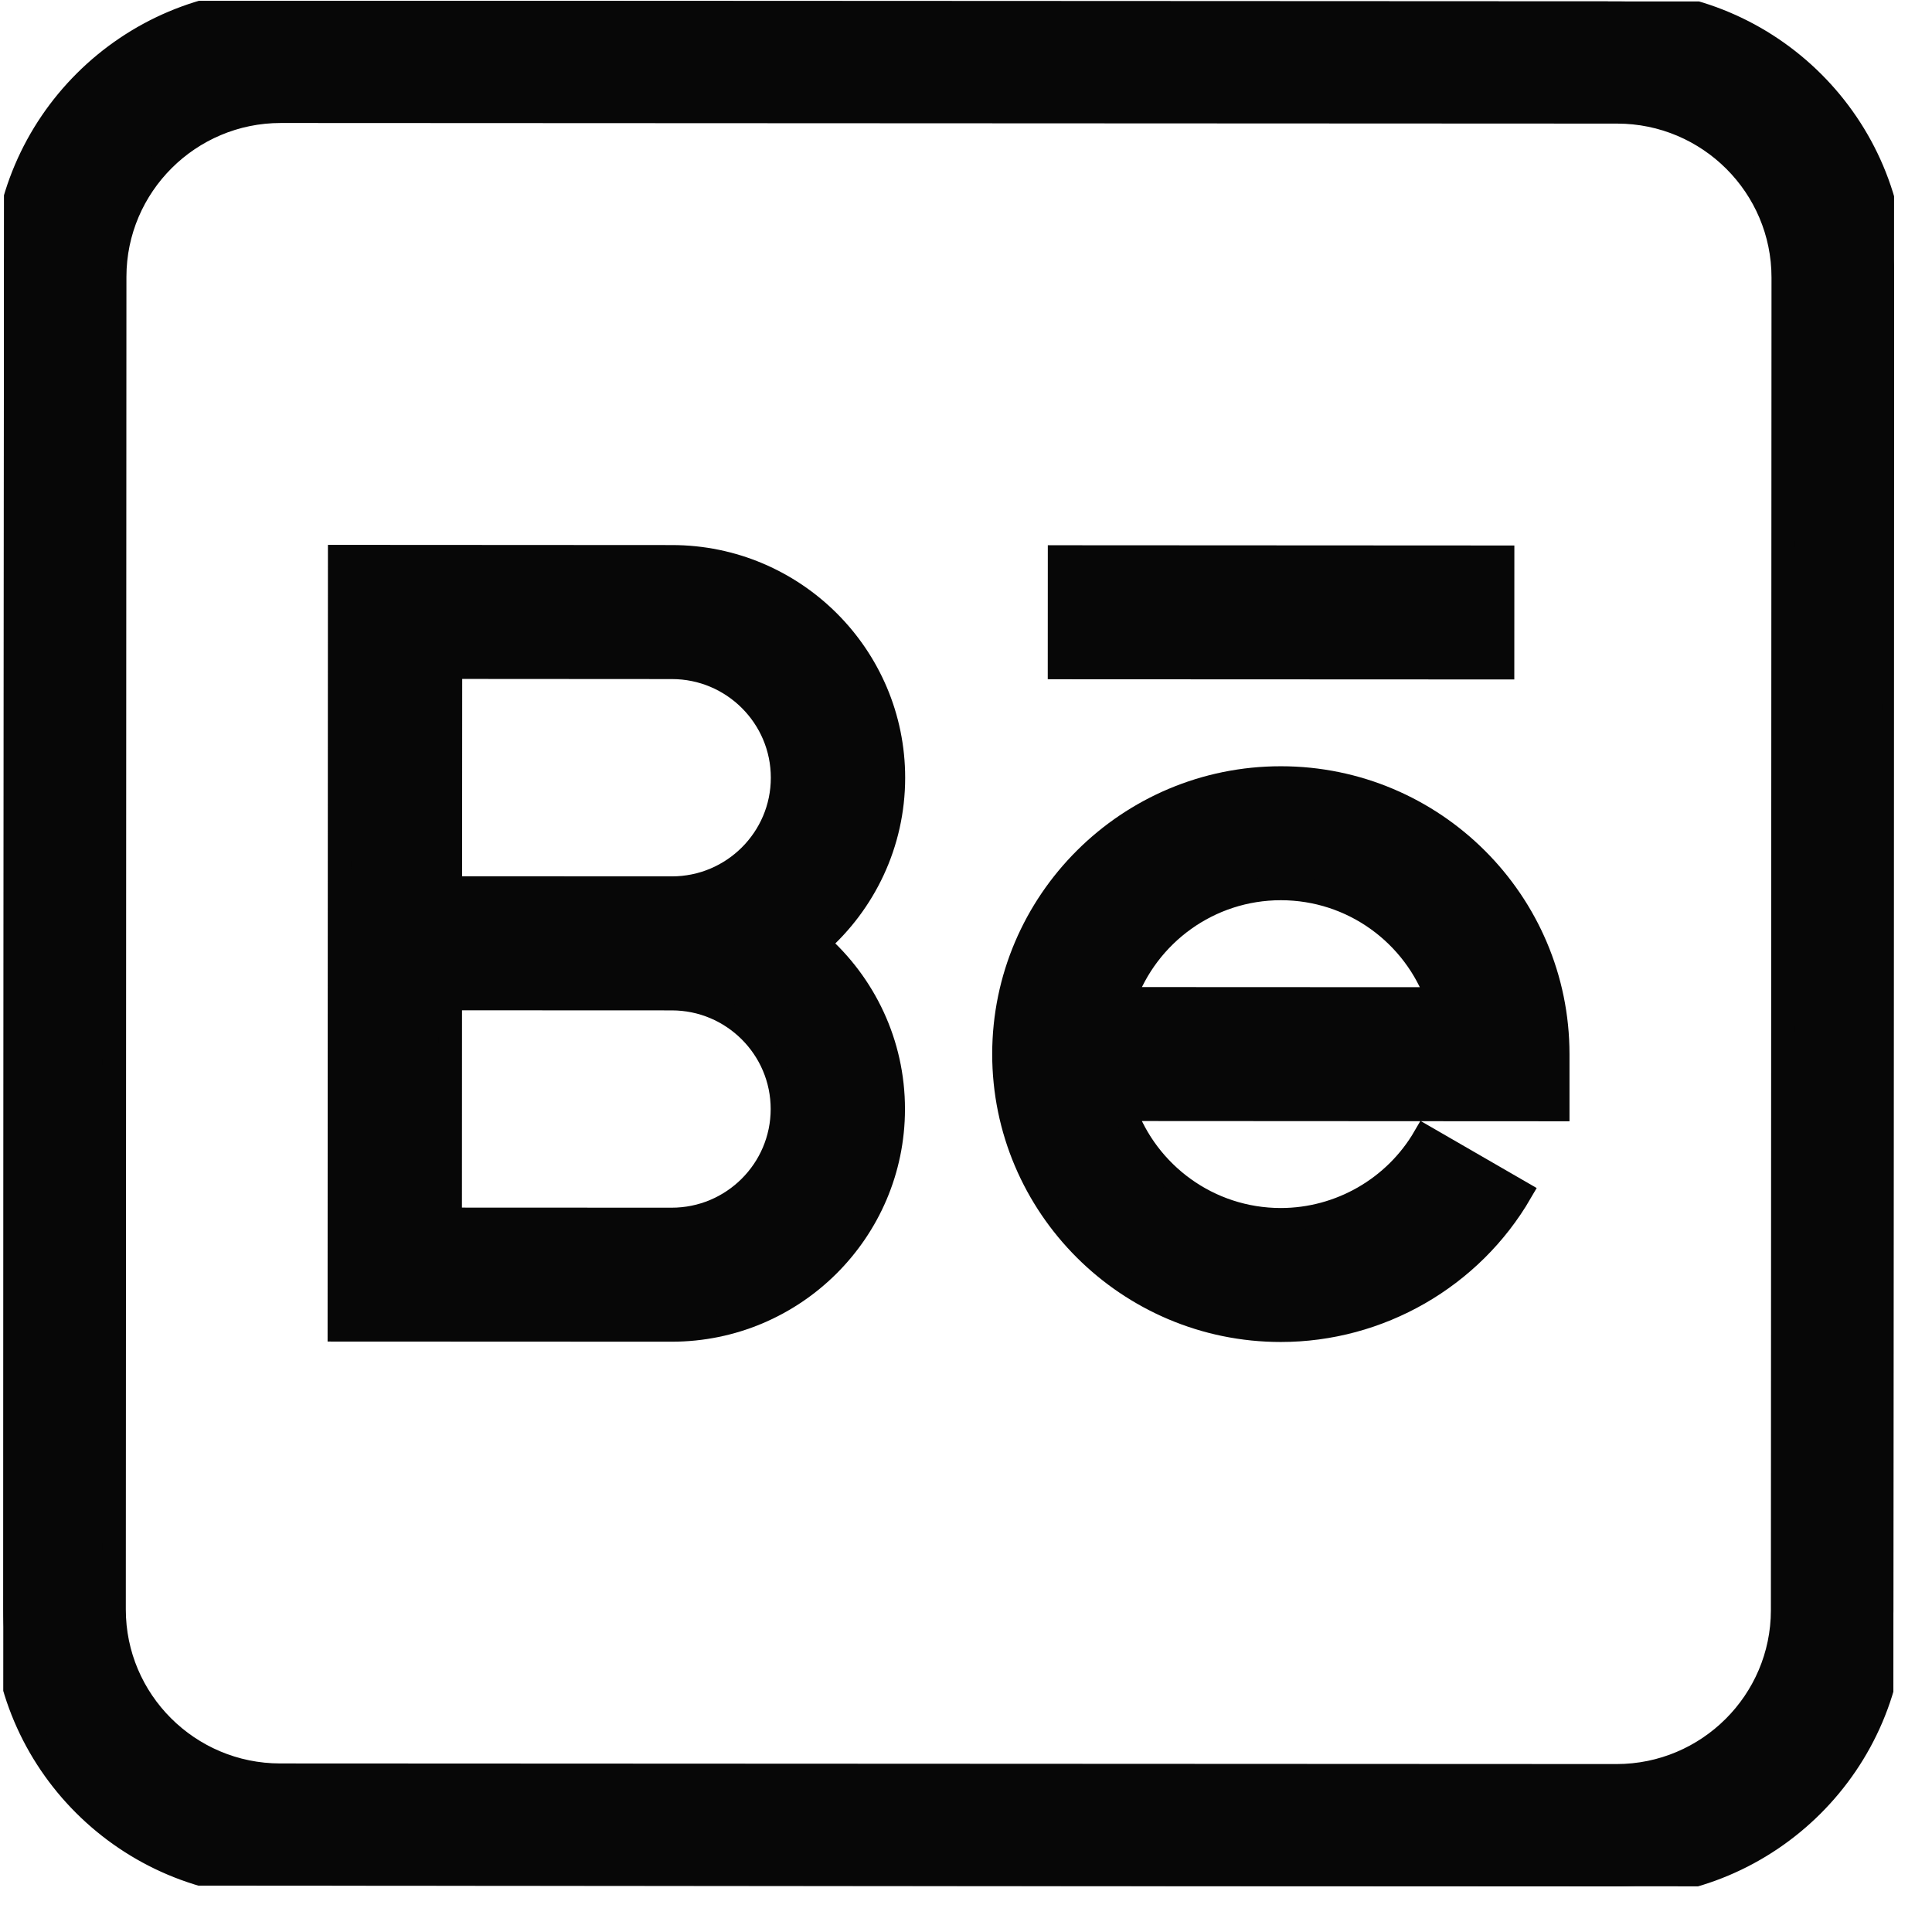 <svg width="41" height="41" viewBox="0 0 41 41" fill="none" xmlns="http://www.w3.org/2000/svg">
<g clip-path="url(#clip0_169_15)">
<path d="M34.321 0.03L5.962 0.016C2.722 0.015 0.085 2.642 0.083 5.873L0.07 34.154C0.068 37.385 2.703 40.015 5.943 40.016L34.303 40.03C37.542 40.031 40.179 37.404 40.181 34.173L40.194 5.892C40.196 2.661 37.561 0.031 34.321 0.03ZM37.831 34.172C37.83 36.11 36.248 37.687 34.304 37.686L5.944 37.673C4 37.672 2.419 36.094 2.42 34.155L2.433 5.874C2.434 3.936 4.017 2.359 5.96 2.36L34.32 2.373C36.264 2.374 37.845 3.952 37.844 5.891L37.831 34.172Z" fill="#070707" stroke="#070707" stroke-width="0.5"/>
<path d="M18.959 16.506C18.96 13.922 16.852 11.818 14.26 11.817L7.209 11.813L7.202 28.22L14.253 28.223C16.845 28.224 18.954 26.123 18.955 23.538C18.956 22.139 18.338 20.881 17.36 20.021C18.339 19.162 18.958 17.905 18.959 16.506ZM16.605 23.537C16.604 24.829 15.55 25.88 14.254 25.879L9.553 25.877L9.555 21.19L14.256 21.192C15.552 21.192 16.606 22.244 16.605 23.537ZM9.556 18.846L9.559 14.158L14.259 14.161C15.555 14.161 16.609 15.213 16.608 16.505C16.608 17.798 15.553 18.849 14.257 18.848L9.556 18.846Z" fill="#070707" stroke="#070707" stroke-width="0.5"/>
<path d="M27.184 16.511C23.945 16.509 21.308 19.136 21.306 22.367C21.305 25.598 23.939 28.228 27.179 28.229C29.27 28.23 31.221 27.109 32.269 25.303L30.235 24.128C29.606 25.213 28.435 25.886 27.18 25.886C25.648 25.885 24.342 24.905 23.857 23.54L33.057 23.545L33.057 22.373C33.059 19.142 30.424 16.512 27.184 16.511ZM23.858 21.197C24.344 19.833 25.651 18.854 27.183 18.854C28.716 18.855 30.022 19.835 30.506 21.2L23.858 21.197Z" fill="#070707" stroke="#070707" stroke-width="0.5"/>
<path d="M22.486 11.821L31.887 11.826L31.886 14.169L22.485 14.165L22.486 11.821Z" fill="#070707" stroke="#070707" stroke-width="0.5"/>
</g>
<defs>
<clipPath id="clip0_169_15">
<rect width="40.111" height="40" fill="white" transform="translate(0.086 0.014) rotate(0.027)"/>
</clipPath>
</defs>
</svg>
